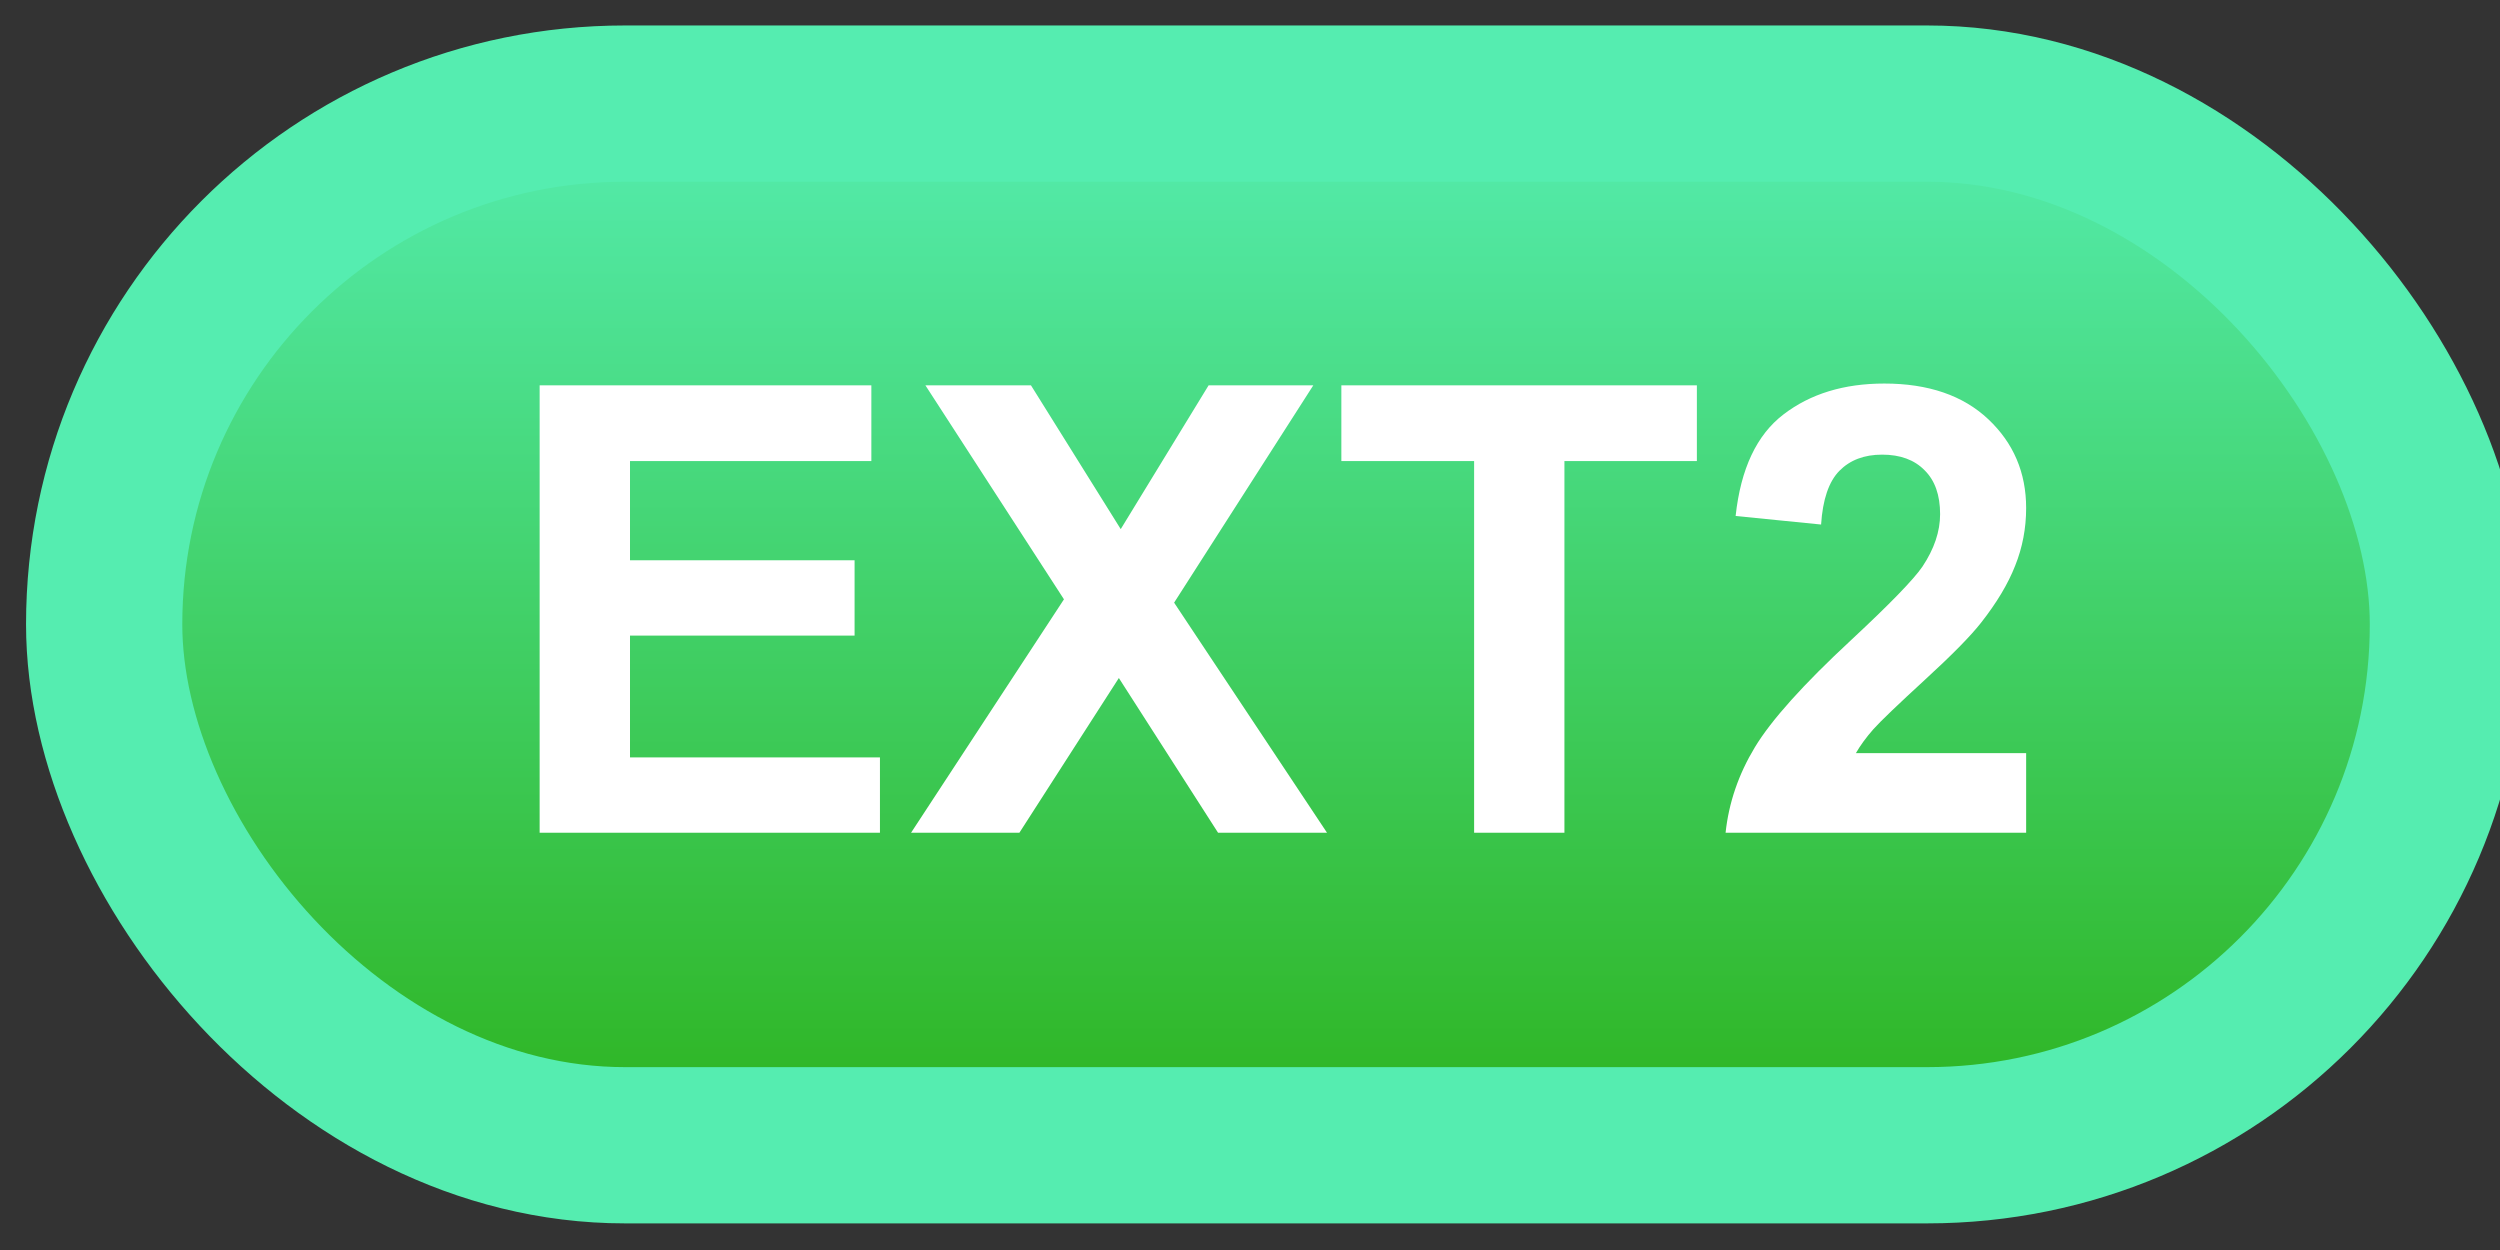 <svg width="48" height="24" viewBox="0 0 48 24" fill="none" xmlns="http://www.w3.org/2000/svg">
<rect x="0" y="0" width="48" height="24" fill="#333333" stroke="none"/>
<rect x="2" y="1.989" width="45" height="20" rx="10" fill="url(#paint0_linear_42_2647)"/>
<rect x="2" y="1.989" width="45" height="20" rx="10" stroke="#55EDB0" stroke-width="3" stroke-linejoin="round"/>
<path d="M10.361 15.989V7.399H16.73V8.852H12.096V10.757H16.408V12.204H12.096V14.542H16.895V15.989H10.361ZM17.492 15.989L20.428 11.507L17.768 7.399H19.795L21.518 10.159L23.205 7.399H25.215L22.543 11.571L25.479 15.989H23.387L21.482 13.018L19.572 15.989H17.492ZM28.303 15.989V8.852H25.754V7.399H32.58V8.852H30.037V15.989H28.303ZM38.902 14.46V15.989H33.131C33.193 15.411 33.381 14.864 33.693 14.348C34.006 13.829 34.623 13.141 35.545 12.286C36.287 11.595 36.742 11.126 36.91 10.88C37.137 10.54 37.25 10.204 37.25 9.872C37.25 9.505 37.15 9.223 36.951 9.028C36.756 8.829 36.484 8.729 36.137 8.729C35.793 8.729 35.52 8.833 35.316 9.04C35.113 9.247 34.996 9.591 34.965 10.071L33.324 9.907C33.422 9.001 33.728 8.35 34.244 7.956C34.76 7.561 35.404 7.364 36.178 7.364C37.025 7.364 37.691 7.593 38.176 8.05C38.66 8.507 38.902 9.075 38.902 9.755C38.902 10.141 38.832 10.511 38.691 10.862C38.555 11.21 38.336 11.575 38.035 11.958C37.836 12.212 37.477 12.577 36.957 13.053C36.438 13.53 36.107 13.846 35.967 14.003C35.83 14.159 35.719 14.311 35.633 14.46H38.902Z" fill="white"/>
<defs>
<linearGradient id="paint0_linear_42_2647" x1="24.5" y1="1.989" x2="24.5" y2="21.989" gradientUnits="userSpaceOnUse">
<stop stop-color="#55EDB0"/>
<stop offset="1" stop-color="#2DB31E"/>
</linearGradient>
</defs>
</svg>
